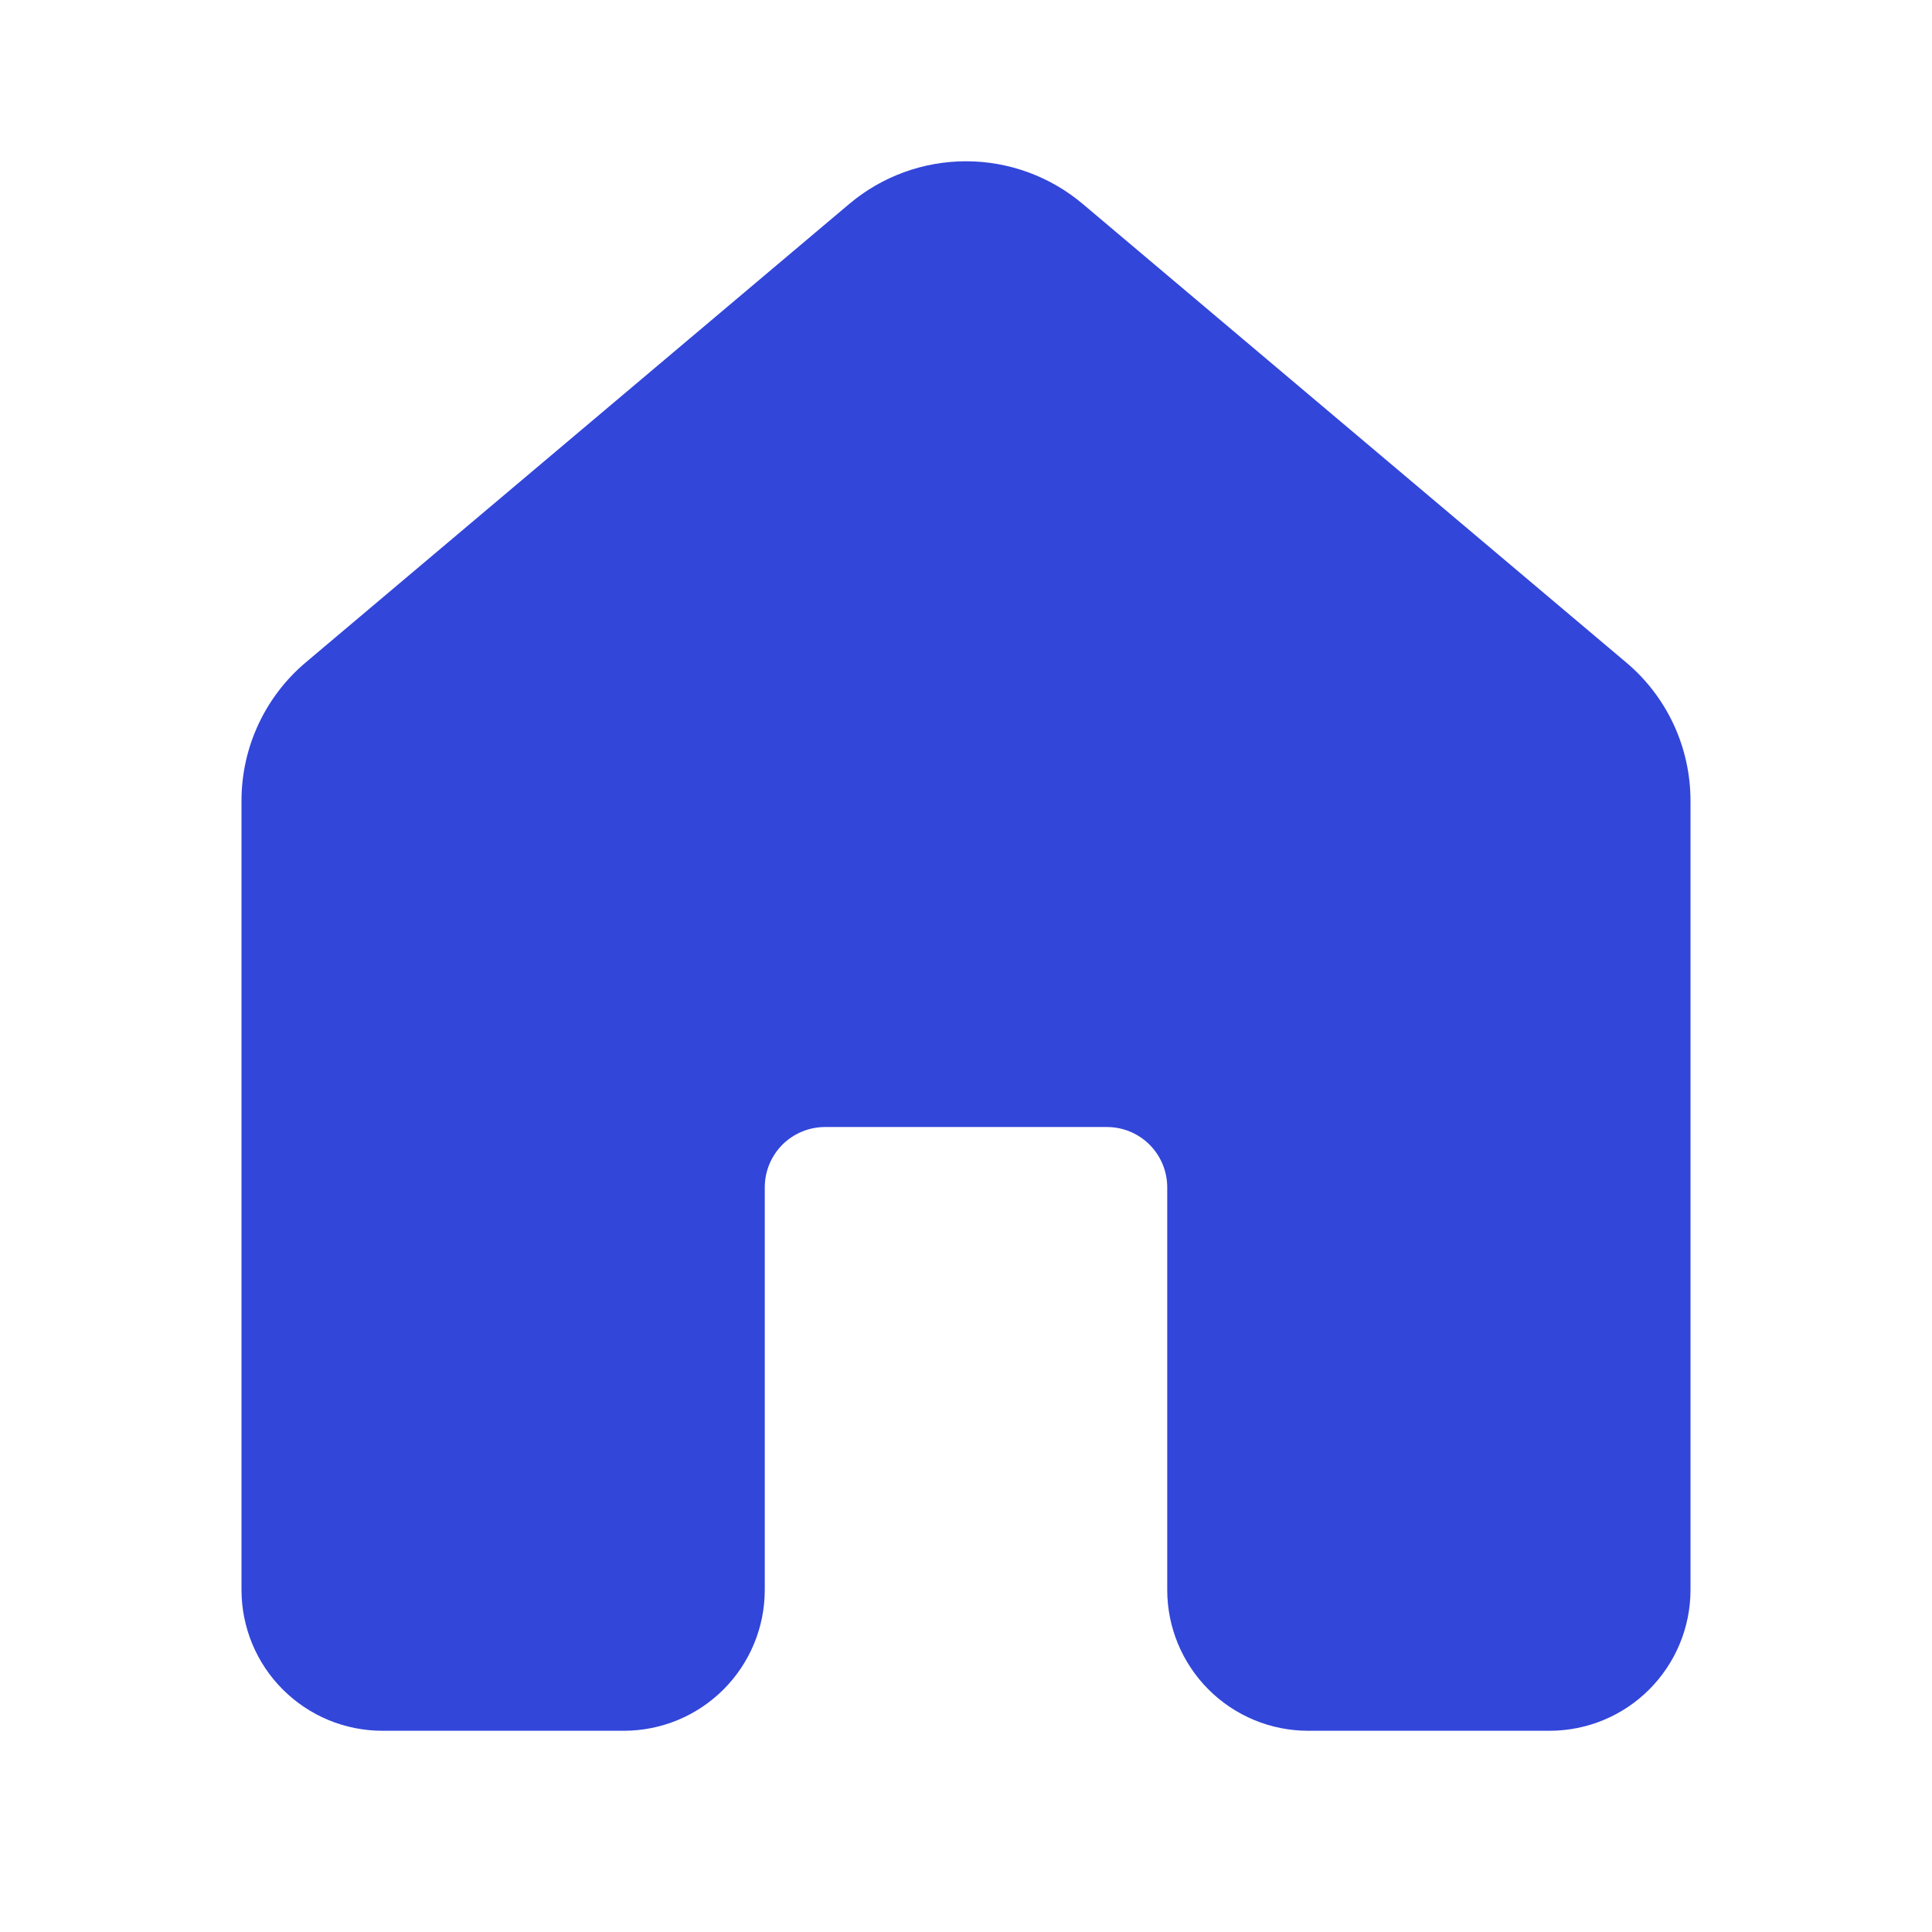 <?xml version="1.0" encoding="UTF-8" standalone="no"?><svg width='38' height='38' viewBox='0 0 38 38' fill='none' xmlns='http://www.w3.org/2000/svg'>
<path d='M16.704 4.011C17.347 3.469 18.16 3.172 19 3.172C19.84 3.172 20.653 3.469 21.296 4.011L31.983 13.028C32.788 13.704 33.25 14.7 33.25 15.751V31.271C33.25 32.006 32.958 32.71 32.438 33.23C31.919 33.75 31.214 34.042 30.479 34.042H25.729C24.994 34.042 24.29 33.75 23.77 33.23C23.25 32.71 22.958 32.006 22.958 31.271V23.354C22.958 23.039 22.833 22.737 22.61 22.514C22.388 22.292 22.086 22.167 21.771 22.167H16.229C15.914 22.167 15.612 22.292 15.389 22.514C15.167 22.737 15.042 23.039 15.042 23.354V31.271C15.042 32.006 14.75 32.71 14.23 33.23C13.71 33.75 13.006 34.042 12.271 34.042H7.521C7.157 34.042 6.797 33.97 6.46 33.831C6.124 33.691 5.819 33.487 5.562 33.23C5.304 32.973 5.1 32.667 4.961 32.331C4.822 31.995 4.75 31.635 4.75 31.271V15.749C4.75 14.7 5.212 13.704 6.017 13.026L16.704 4.011V4.011Z' fill='#3246DA'/>
</svg>
